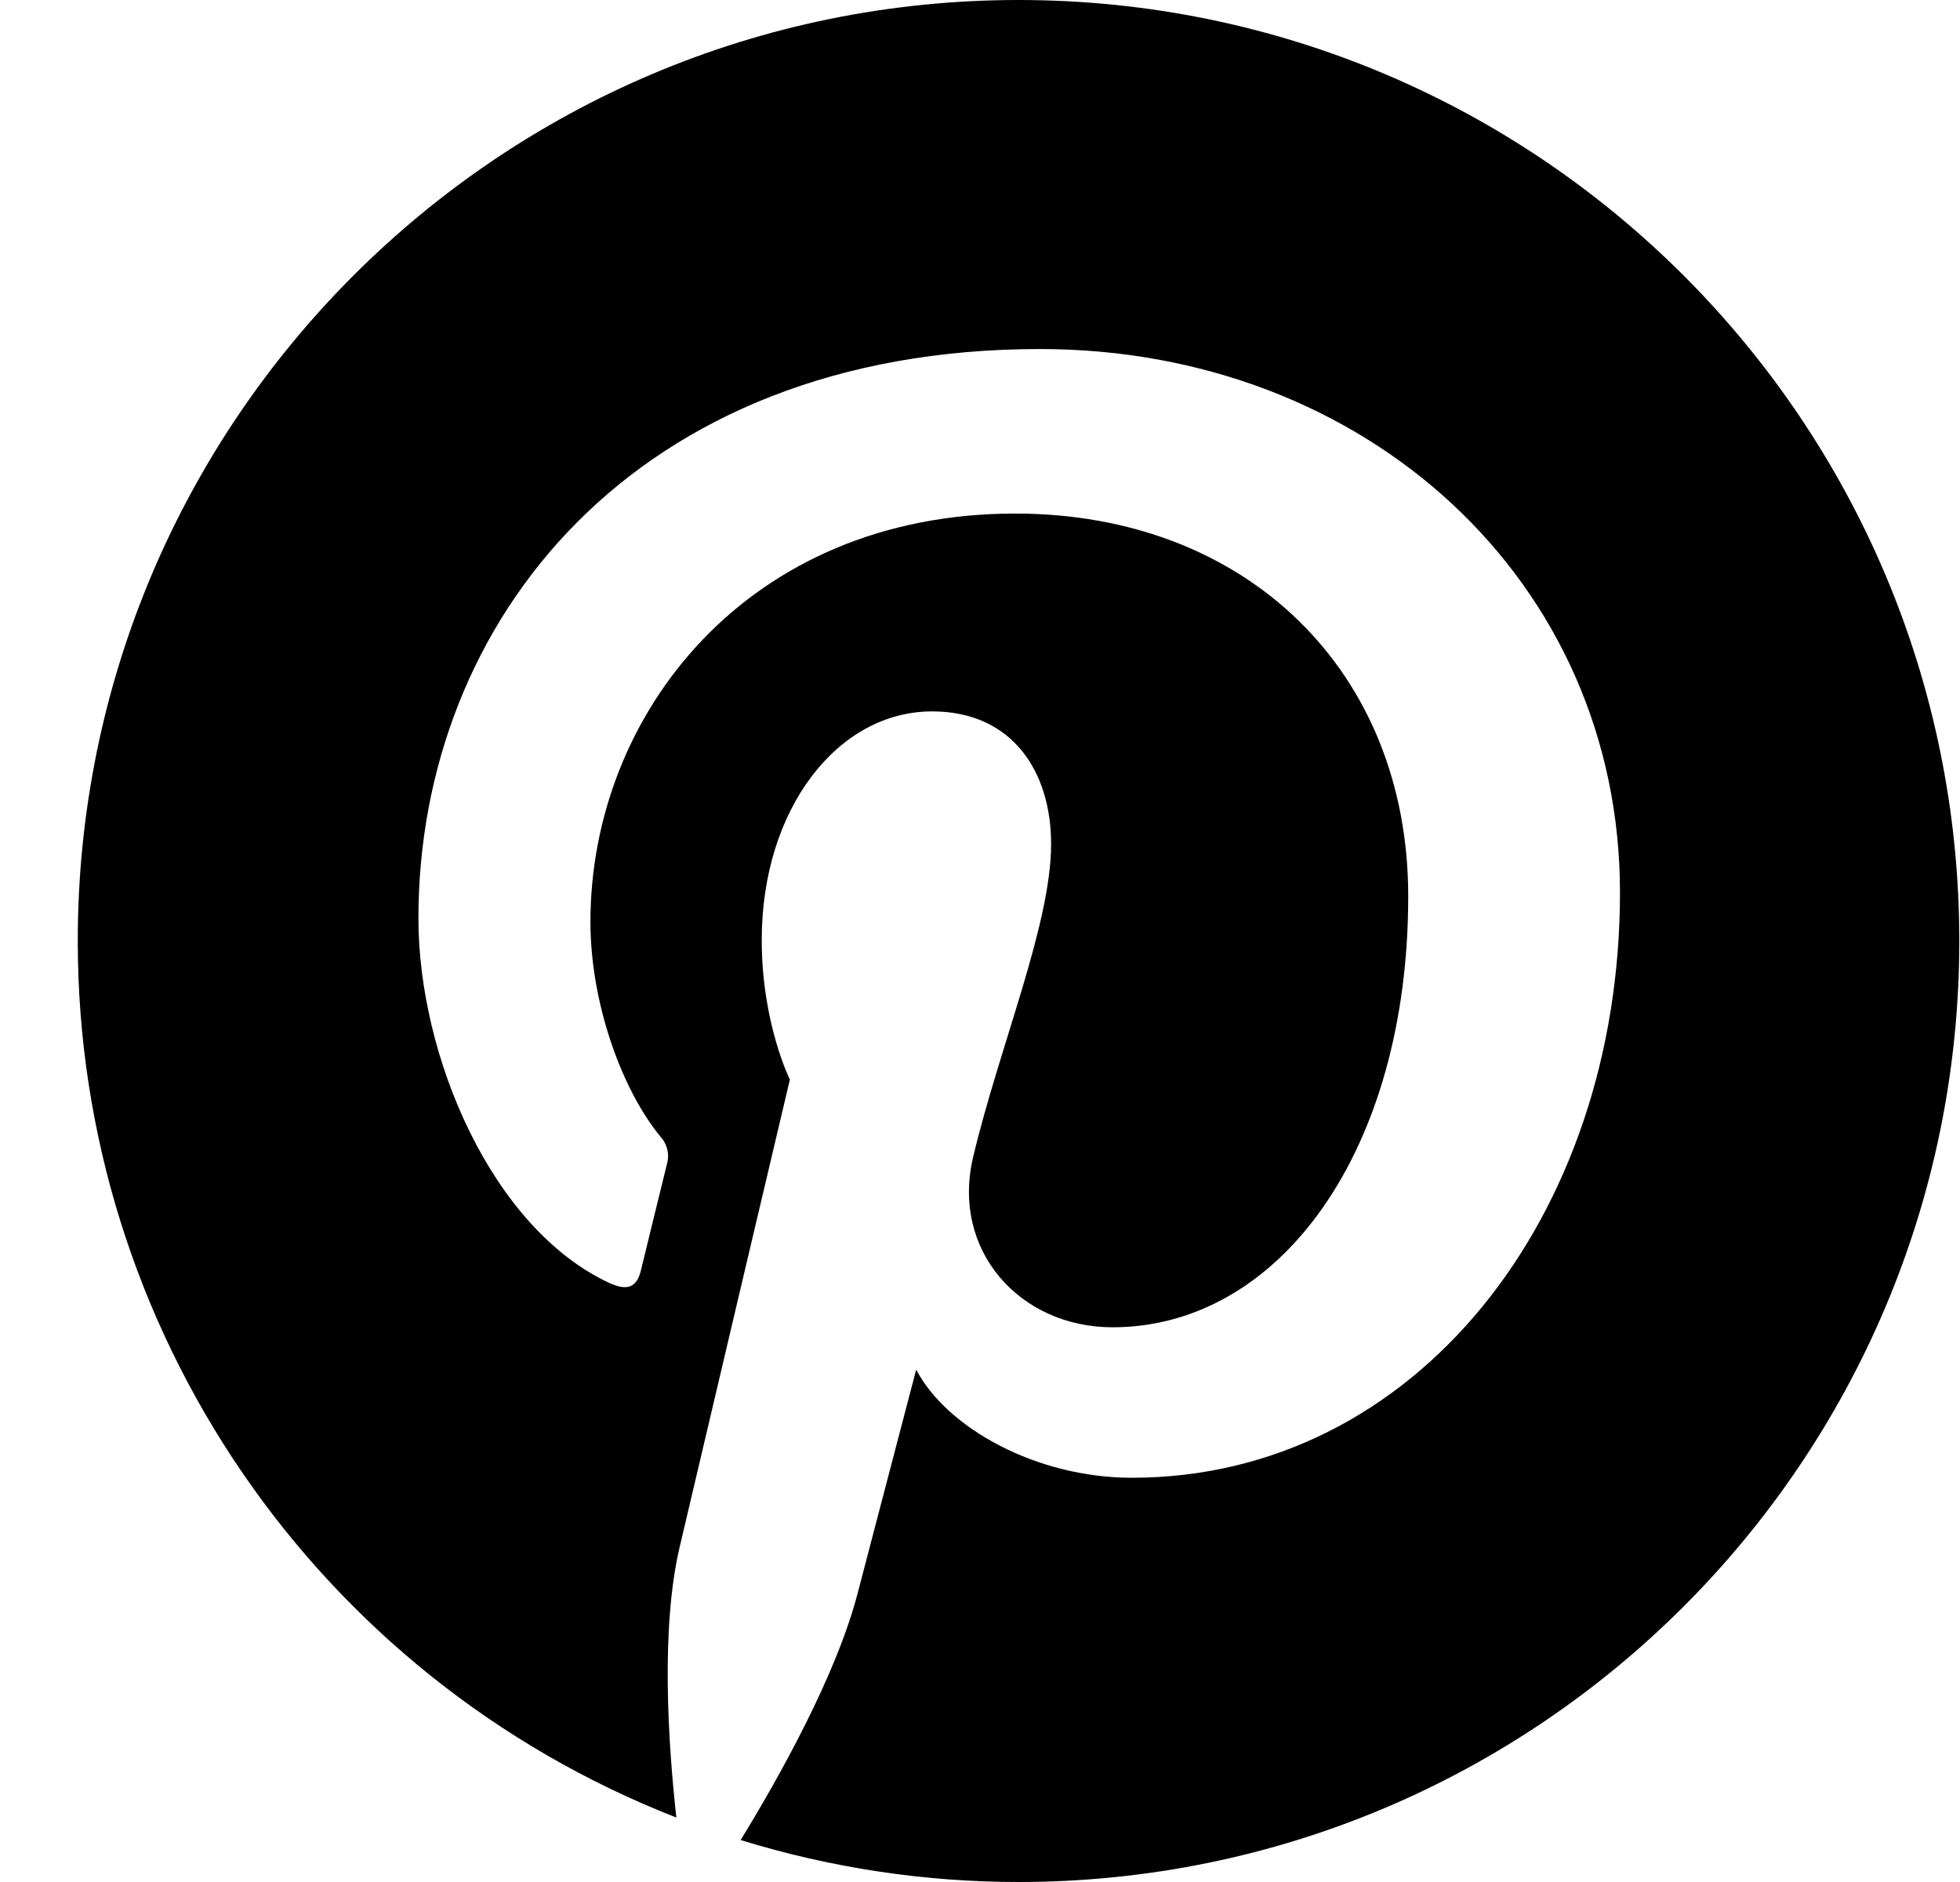 ﻿<?xml version="1.0" encoding="utf-8"?>
<svg version="1.1" xmlns:xlink="http://www.w3.org/1999/xlink" width="25px" height="24px" xmlns="http://www.w3.org/2000/svg">
  <defs>
    <pattern id="BGPattern" patternUnits="userSpaceOnUse" alignment="0 0" imageRepeat="None" />
    <mask fill="white" id="Clip6078">
      <path d="M 24.991 12  C 24.991 5.376  19.624 0.005  13 0  C 12.997 0  12.995 0  12.992 0  C 6.365 0  0.992 5.373  0.992 12  C 0.992 16.943  4.023 21.38  8.627 23.178  C 8.522 22.229  8.426 20.769  8.668 19.733  C 8.887 18.795  10.075 13.767  10.075 13.767  C 10.075 13.767  9.716 13.049  9.716 11.987  C 9.716 10.317  10.684 9.072  11.889 9.072  C 12.912 9.072  13.407 9.84  13.407 10.763  C 13.407 11.792  12.751 13.331  12.412 14.757  C 12.13 15.951  13.012 16.926  14.19 16.926  C 16.323 16.926  17.962 14.676  17.962 11.43  C 17.962 8.558  15.897 6.549  12.949 6.549  C 9.535 6.549  7.531 9.11  7.531 11.756  C 7.531 12.788  7.929 13.893  8.424 14.495  C 8.51 14.587  8.542 14.718  8.508 14.84  C 8.416 15.218  8.214 16.034  8.175 16.2  C 8.122 16.419  8.001 16.466  7.772 16.361  C 6.272 15.663  5.337 13.472  5.337 11.711  C 5.337 7.926  8.088 4.451  13.265 4.451  C 17.428 4.451  20.663 7.416  20.663 11.381  C 20.663 15.516  18.055 18.845  14.437 18.845  C 13.221 18.845  12.078 18.213  11.686 17.466  L 10.939 20.319  C 10.668 21.362  9.936 22.668  9.447 23.465  C 10.595 23.819  11.79 24  12.991 24  C 19.619 24  24.991 18.627  24.991 12  Z " fill-rule="evenodd" />
    </mask>
  </defs>
  <g>
    <path d="M 24.991 12  C 24.991 5.376  19.624 0.005  13 0  C 12.997 0  12.995 0  12.992 0  C 6.365 0  0.992 5.373  0.992 12  C 0.992 16.943  4.023 21.38  8.627 23.178  C 8.522 22.229  8.426 20.769  8.668 19.733  C 8.887 18.795  10.075 13.767  10.075 13.767  C 10.075 13.767  9.716 13.049  9.716 11.987  C 9.716 10.317  10.684 9.072  11.889 9.072  C 12.912 9.072  13.407 9.84  13.407 10.763  C 13.407 11.792  12.751 13.331  12.412 14.757  C 12.13 15.951  13.012 16.926  14.19 16.926  C 16.323 16.926  17.962 14.676  17.962 11.43  C 17.962 8.558  15.897 6.549  12.949 6.549  C 9.535 6.549  7.531 9.11  7.531 11.756  C 7.531 12.788  7.929 13.893  8.424 14.495  C 8.51 14.587  8.542 14.718  8.508 14.84  C 8.416 15.218  8.214 16.034  8.175 16.2  C 8.122 16.419  8.001 16.466  7.772 16.361  C 6.272 15.663  5.337 13.472  5.337 11.711  C 5.337 7.926  8.088 4.451  13.265 4.451  C 17.428 4.451  20.663 7.416  20.663 11.381  C 20.663 15.516  18.055 18.845  14.437 18.845  C 13.221 18.845  12.078 18.213  11.686 17.466  L 10.939 20.319  C 10.668 21.362  9.936 22.668  9.447 23.465  C 10.595 23.819  11.79 24  12.991 24  C 19.619 24  24.991 18.627  24.991 12  Z " fill-rule="nonzero" fill="rgba(0, 0, 0, 1)" stroke="none" class="fill" />
    <path d="M 24.991 12  C 24.991 5.376  19.624 0.005  13 0  C 12.997 0  12.995 0  12.992 0  C 6.365 0  0.992 5.373  0.992 12  C 0.992 16.943  4.023 21.38  8.627 23.178  C 8.522 22.229  8.426 20.769  8.668 19.733  C 8.887 18.795  10.075 13.767  10.075 13.767  C 10.075 13.767  9.716 13.049  9.716 11.987  C 9.716 10.317  10.684 9.072  11.889 9.072  C 12.912 9.072  13.407 9.84  13.407 10.763  C 13.407 11.792  12.751 13.331  12.412 14.757  C 12.13 15.951  13.012 16.926  14.19 16.926  C 16.323 16.926  17.962 14.676  17.962 11.43  C 17.962 8.558  15.897 6.549  12.949 6.549  C 9.535 6.549  7.531 9.11  7.531 11.756  C 7.531 12.788  7.929 13.893  8.424 14.495  C 8.51 14.587  8.542 14.718  8.508 14.84  C 8.416 15.218  8.214 16.034  8.175 16.2  C 8.122 16.419  8.001 16.466  7.772 16.361  C 6.272 15.663  5.337 13.472  5.337 11.711  C 5.337 7.926  8.088 4.451  13.265 4.451  C 17.428 4.451  20.663 7.416  20.663 11.381  C 20.663 15.516  18.055 18.845  14.437 18.845  C 13.221 18.845  12.078 18.213  11.686 17.466  L 10.939 20.319  C 10.668 21.362  9.936 22.668  9.447 23.465  C 10.595 23.819  11.79 24  12.991 24  C 19.619 24  24.991 18.627  24.991 12  Z " stroke-width="0" stroke-dasharray="0" stroke="rgba(255, 255, 255, 0)" fill="none" class="stroke" mask="url(#Clip6078)" />
  </g>
</svg>